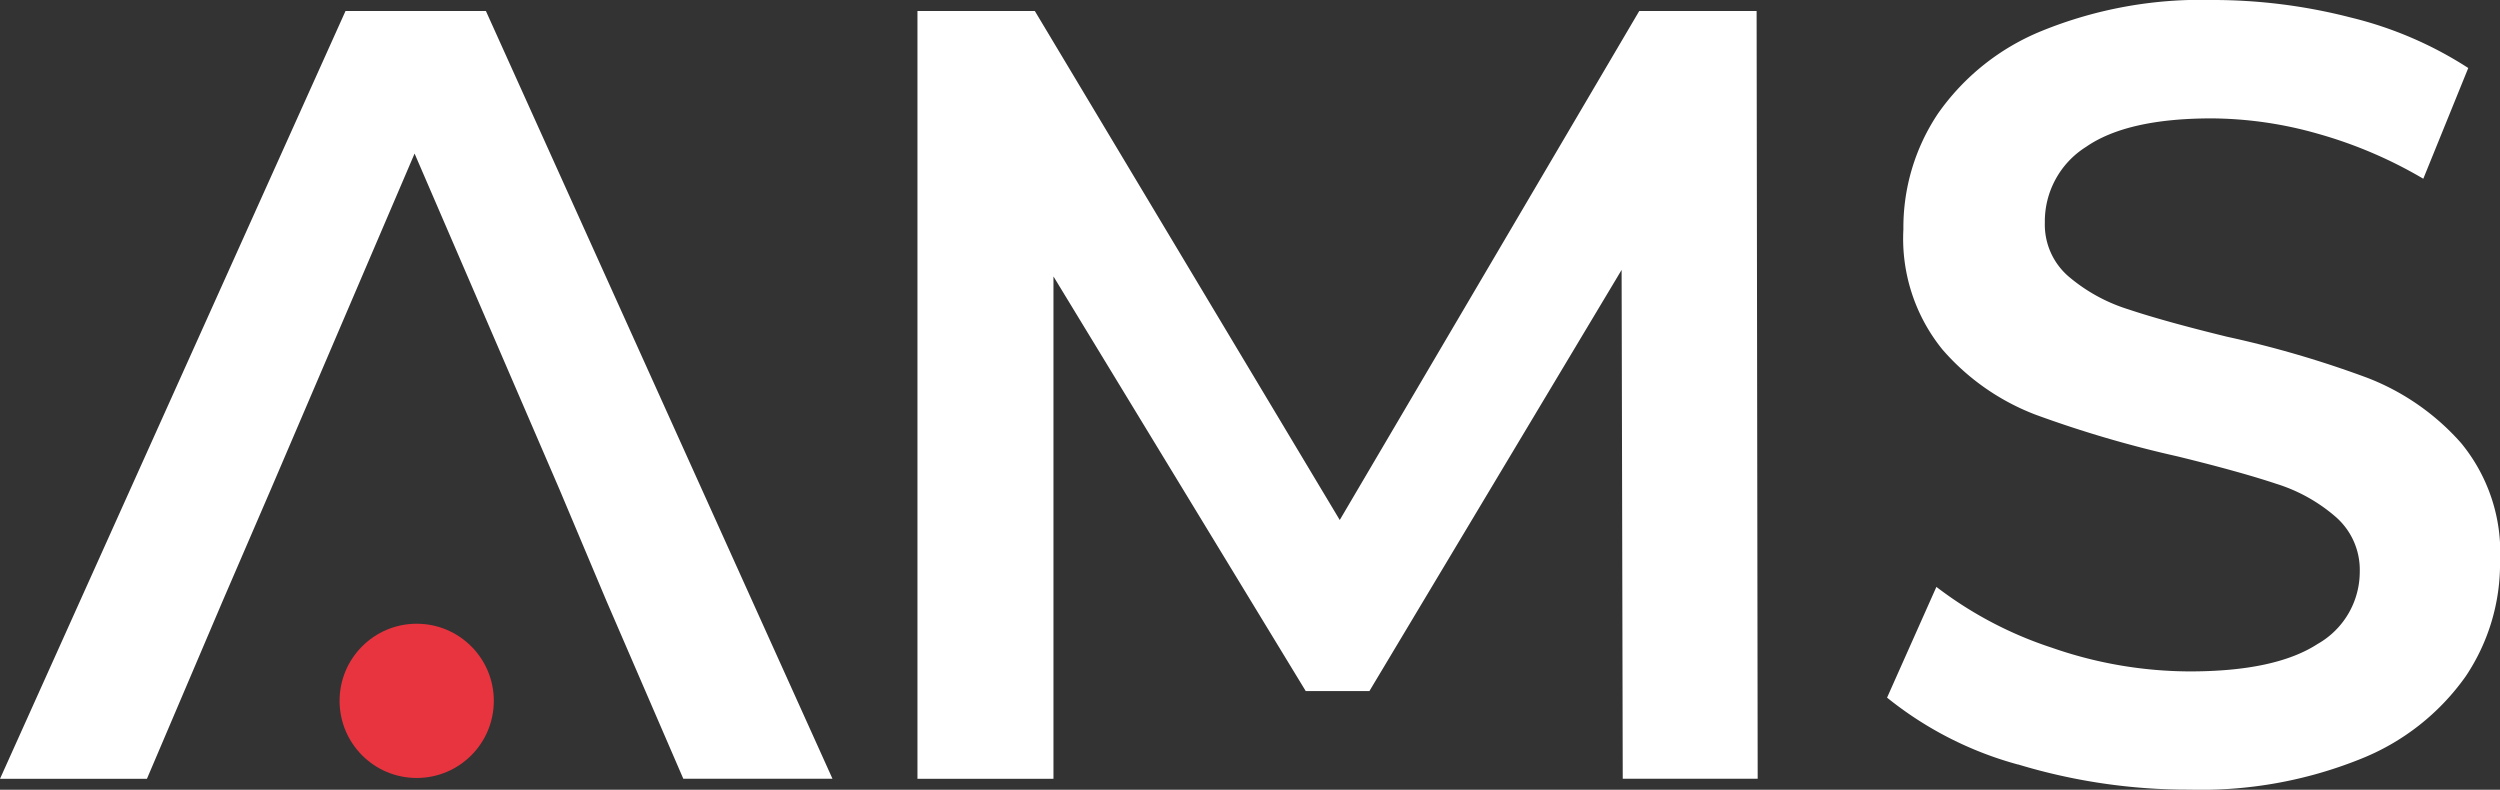 <svg xmlns="http://www.w3.org/2000/svg" width="126.428" height="39.938" viewBox="0 0 126.428 39.938">
  <rect x="0" y="0" width="126.428" height="39.938" fill="#333333" stroke="none"/>
  <g id="Layer_1-2" transform="translate(0 0.01)">
    <g id="Groupe_74" data-name="Groupe 74" transform="translate(0 -0.01)">
      <path id="Tracé_5" data-name="Tracé 5" d="M11.259,31.8,7.43,40.789H0L17.473,1.96h7.1L42.1,40.786H34.556L30.672,31.8l-2.384-5.659L20.966,9.169,13.7,26.142,11.259,31.8Z" transform="translate(0 -1.403)" fill="#fff"/>
      <path id="Tracé_6" data-name="Tracé 6" d="M199.717,40.789l-.057-25.737-12.755,21.3h-3.219L170.928,15.383V40.789H164.05V1.96h5.936L185.406,27.7,200.551,1.96h5.936l.054,38.826H199.72Z" transform="translate(-117.653 -1.403)" fill="#fff"/>
      <path id="Tracé_7" data-name="Tracé 7" d="M344.049,38.655a18.125,18.125,0,0,1-6.629-3.385l2.495-5.6a19.625,19.625,0,0,0,5.852,3.08,21.289,21.289,0,0,0,6.96,1.194q4.327,0,6.463-1.386a4.2,4.2,0,0,0,2.135-3.663,3.549,3.549,0,0,0-1.194-2.746,8.364,8.364,0,0,0-3.023-1.691q-1.833-.611-4.992-1.386a57.64,57.64,0,0,1-7.184-2.11,11.8,11.8,0,0,1-4.715-3.3,8.9,8.9,0,0,1-1.971-6.075,10.359,10.359,0,0,1,1.748-5.852,11.847,11.847,0,0,1,5.269-4.189A21.354,21.354,0,0,1,353.889-.01a27.884,27.884,0,0,1,6.989.888,19.321,19.321,0,0,1,5.934,2.551l-2.274,5.6a22.45,22.45,0,0,0-5.326-2.274,19.931,19.931,0,0,0-5.379-.778q-4.272,0-6.352,1.442a4.453,4.453,0,0,0-2.082,3.829,3.462,3.462,0,0,0,1.194,2.718,8.612,8.612,0,0,0,3.023,1.666q1.828.611,4.992,1.386a52.384,52.384,0,0,1,7.1,2.079,12.154,12.154,0,0,1,4.743,3.3,8.7,8.7,0,0,1,1.968,5.99,10.223,10.223,0,0,1-1.748,5.823,11.874,11.874,0,0,1-5.3,4.16,21.559,21.559,0,0,1-8.652,1.553,29.589,29.589,0,0,1-8.68-1.276Z" transform="translate(-241.989 0.01)" fill="#fff"/>
    </g>
    <circle id="Ellipse_2" data-name="Ellipse 2" cx="3.9" cy="3.9" r="3.9" transform="translate(17.173 31.533)" fill="#e7343f"/>
  </g>
</svg>
